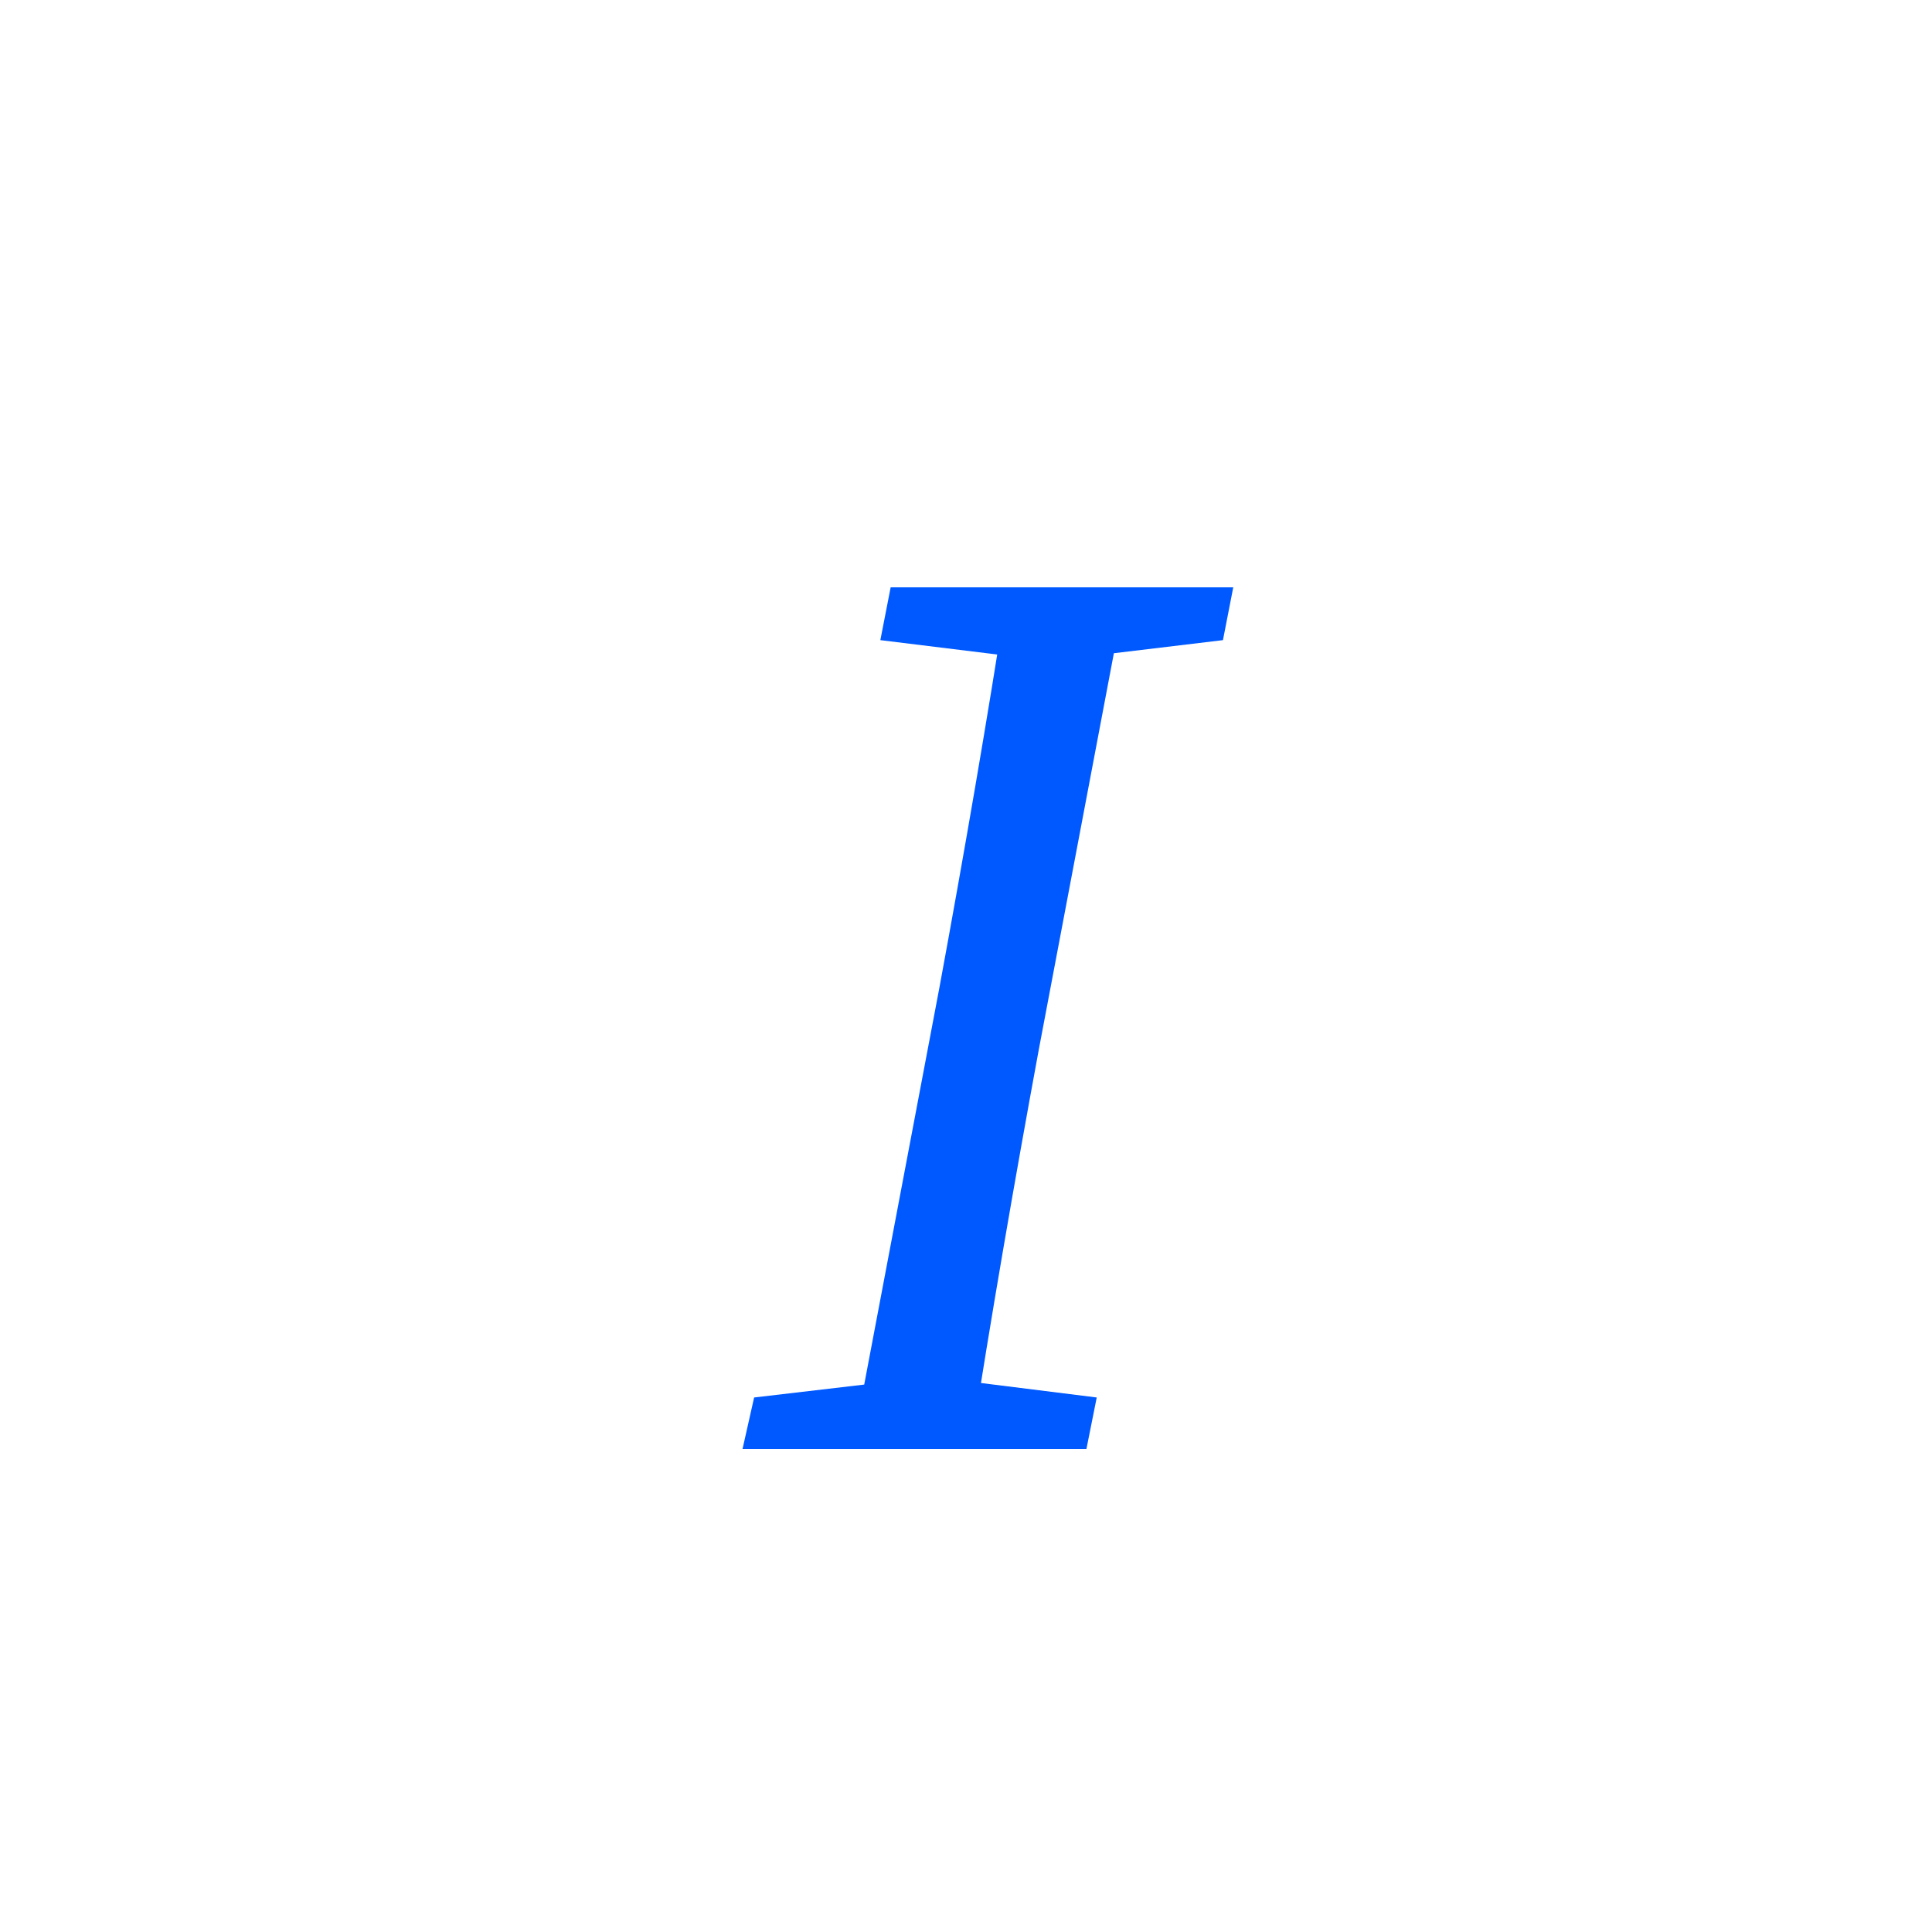 <svg width="24" height="24" viewBox="0 0 24 24" fill="none" xmlns="http://www.w3.org/2000/svg">
<path d="M9.224 18L9.368 17.36L11.416 17.12H11.704L13.624 17.36L13.496 18H9.224ZM10.584 18L11.672 12.256C11.976 10.608 12.264 8.944 12.52 7.296H13.992L12.904 13.04C12.6 14.688 12.312 16.352 12.056 18H10.584ZM10.936 7.952L11.064 7.296H15.32L15.192 7.952L13.192 8.192H12.888L10.936 7.952Z" fill="#0059FF"/>
</svg>
